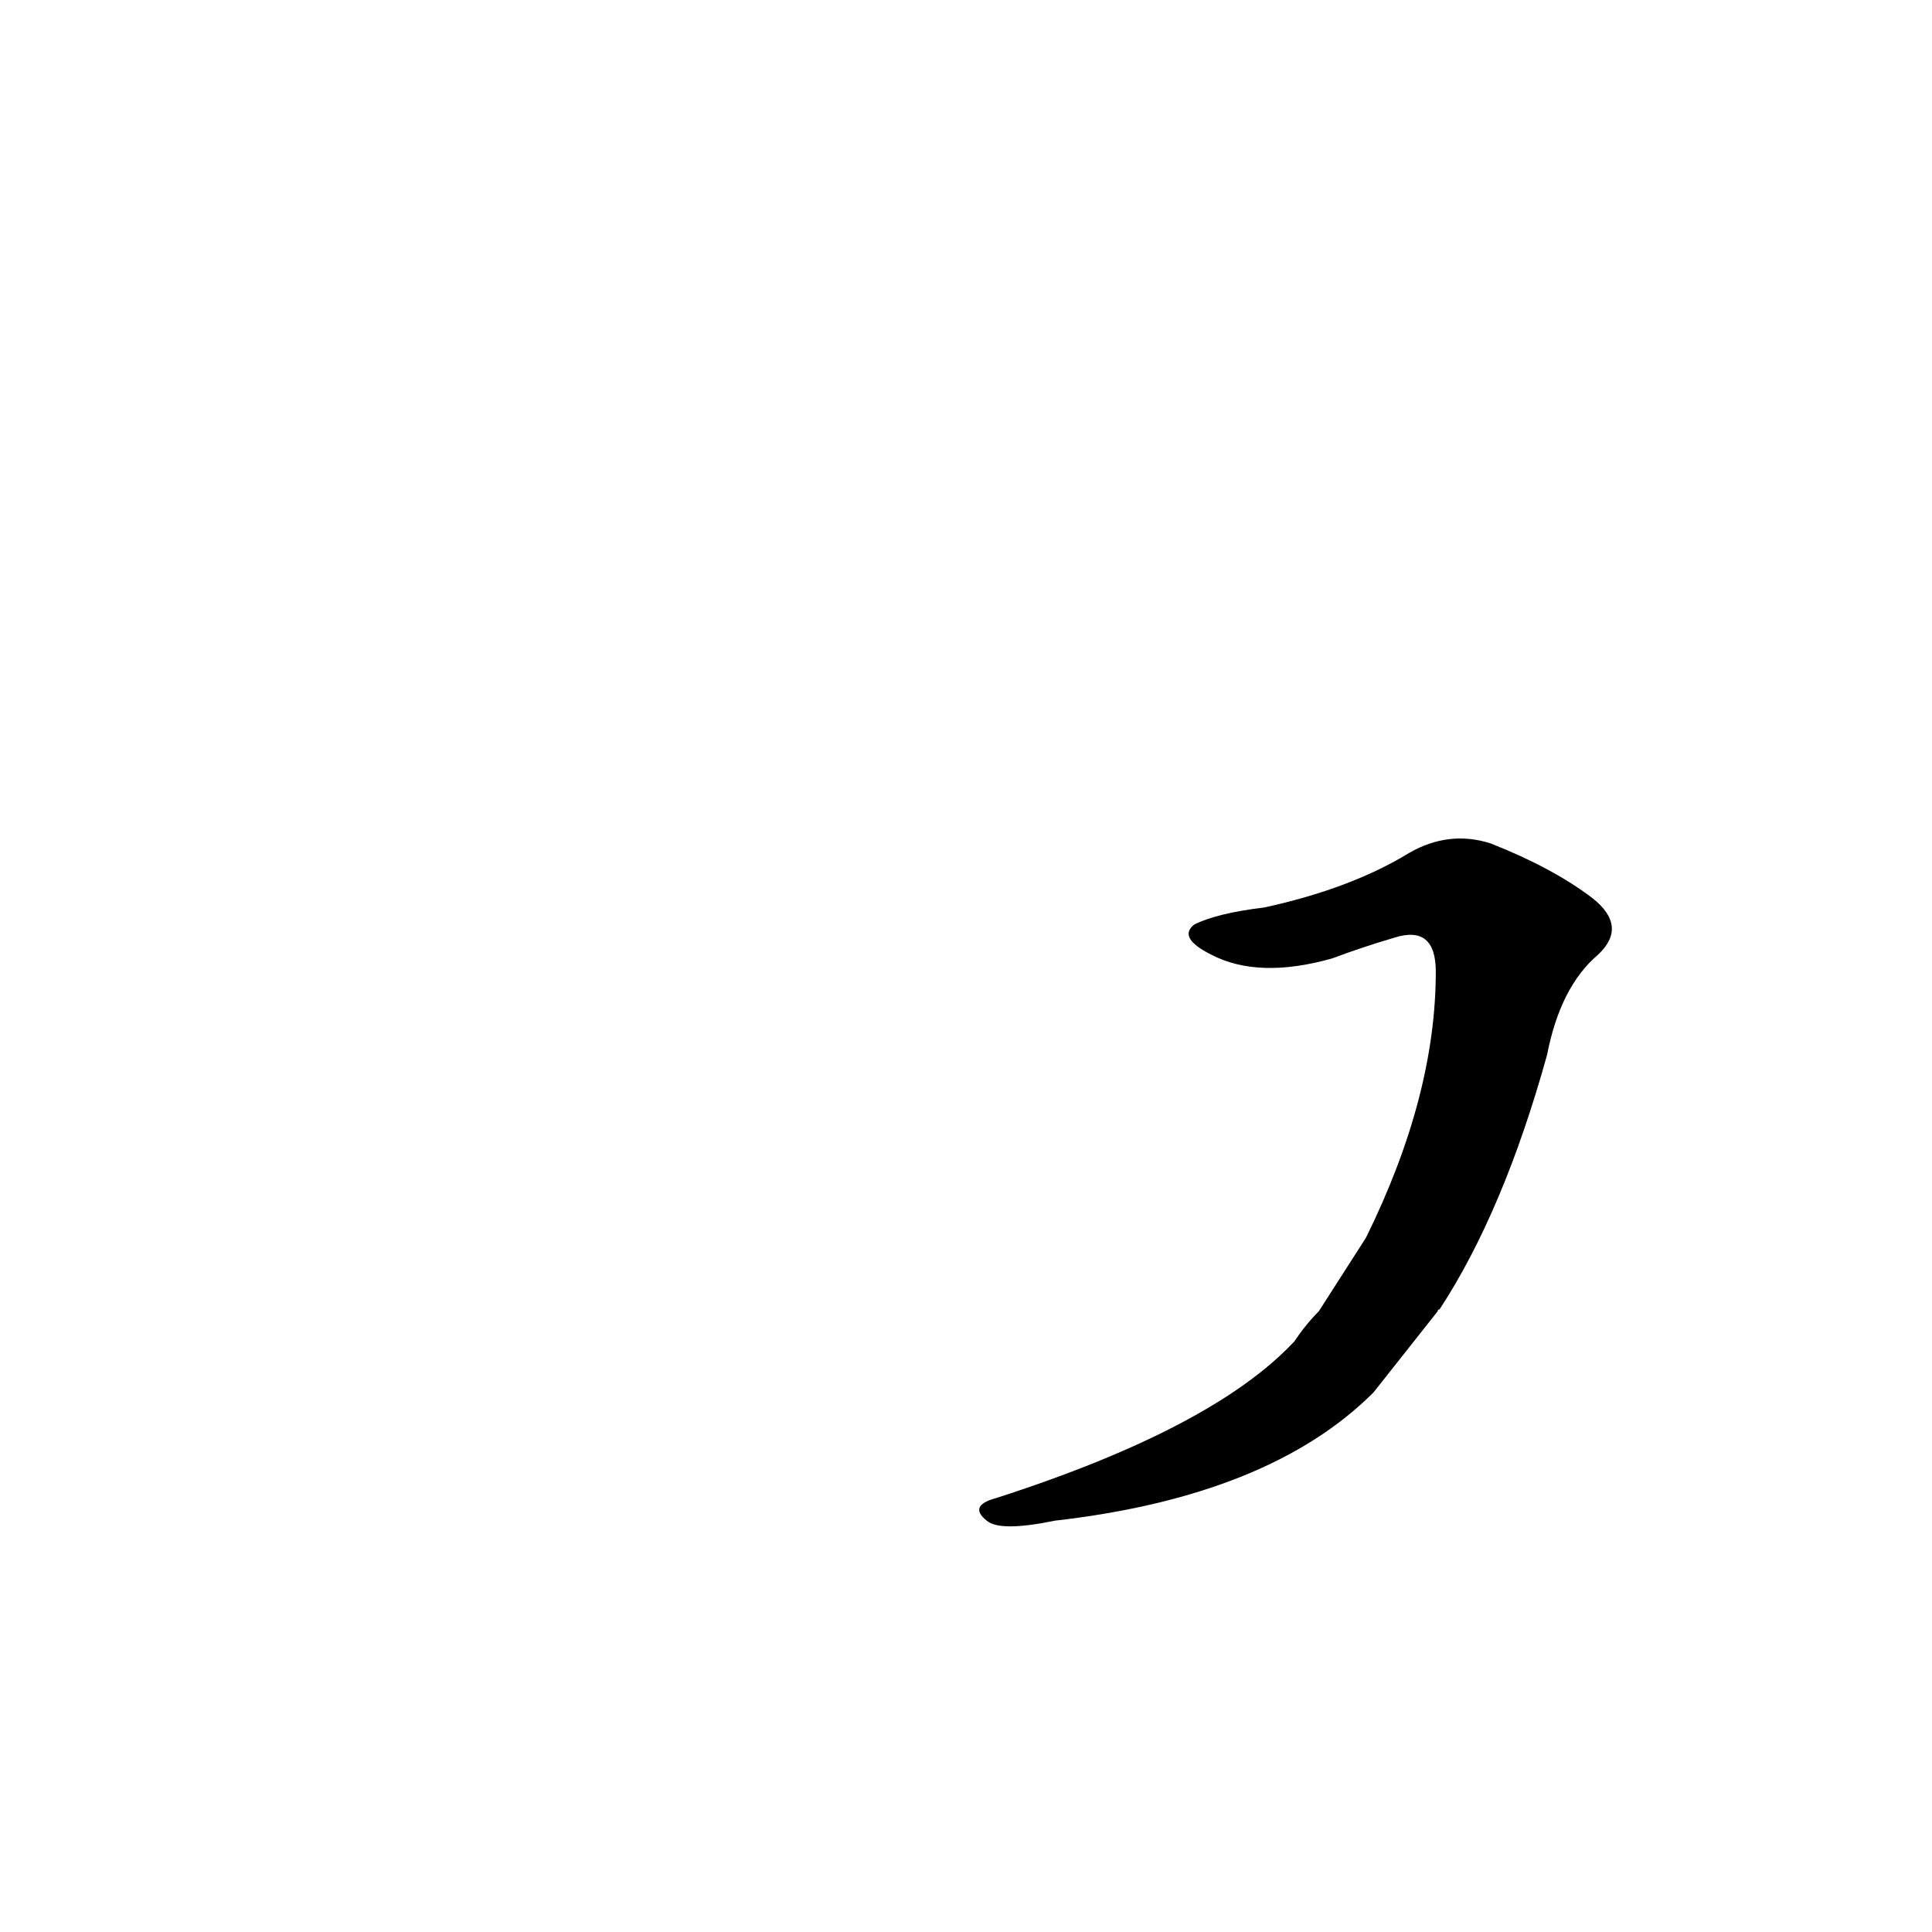 <?xml version='1.0' encoding='utf-8'?>
<svg xmlns="http://www.w3.org/2000/svg" version="1.1" viewBox="0 0 1024 1024"><g transform="scale(1, -1) translate(0, -900)"><path d="M 762 205 Q 762 206 763 206 Q 797 258 820 341 Q 827 377 847 394 Q 863 409 844 424 Q 823 440 790 453 Q 768 460 747 448 Q 716 429 670 419 Q 645 416 633 410 Q 624 403 642 394 Q 667 381 706 392 Q 722 398 739 403 Q 761 410 761 385 Q 761 319 724 244 L 699 205 Q 692 198 686 189 Q 643 143 528 106 Q 513 102 523 94 Q 530 88 559 94 Q 673 107 728 162 L 762 205 Z" fill="black" /></g></svg>